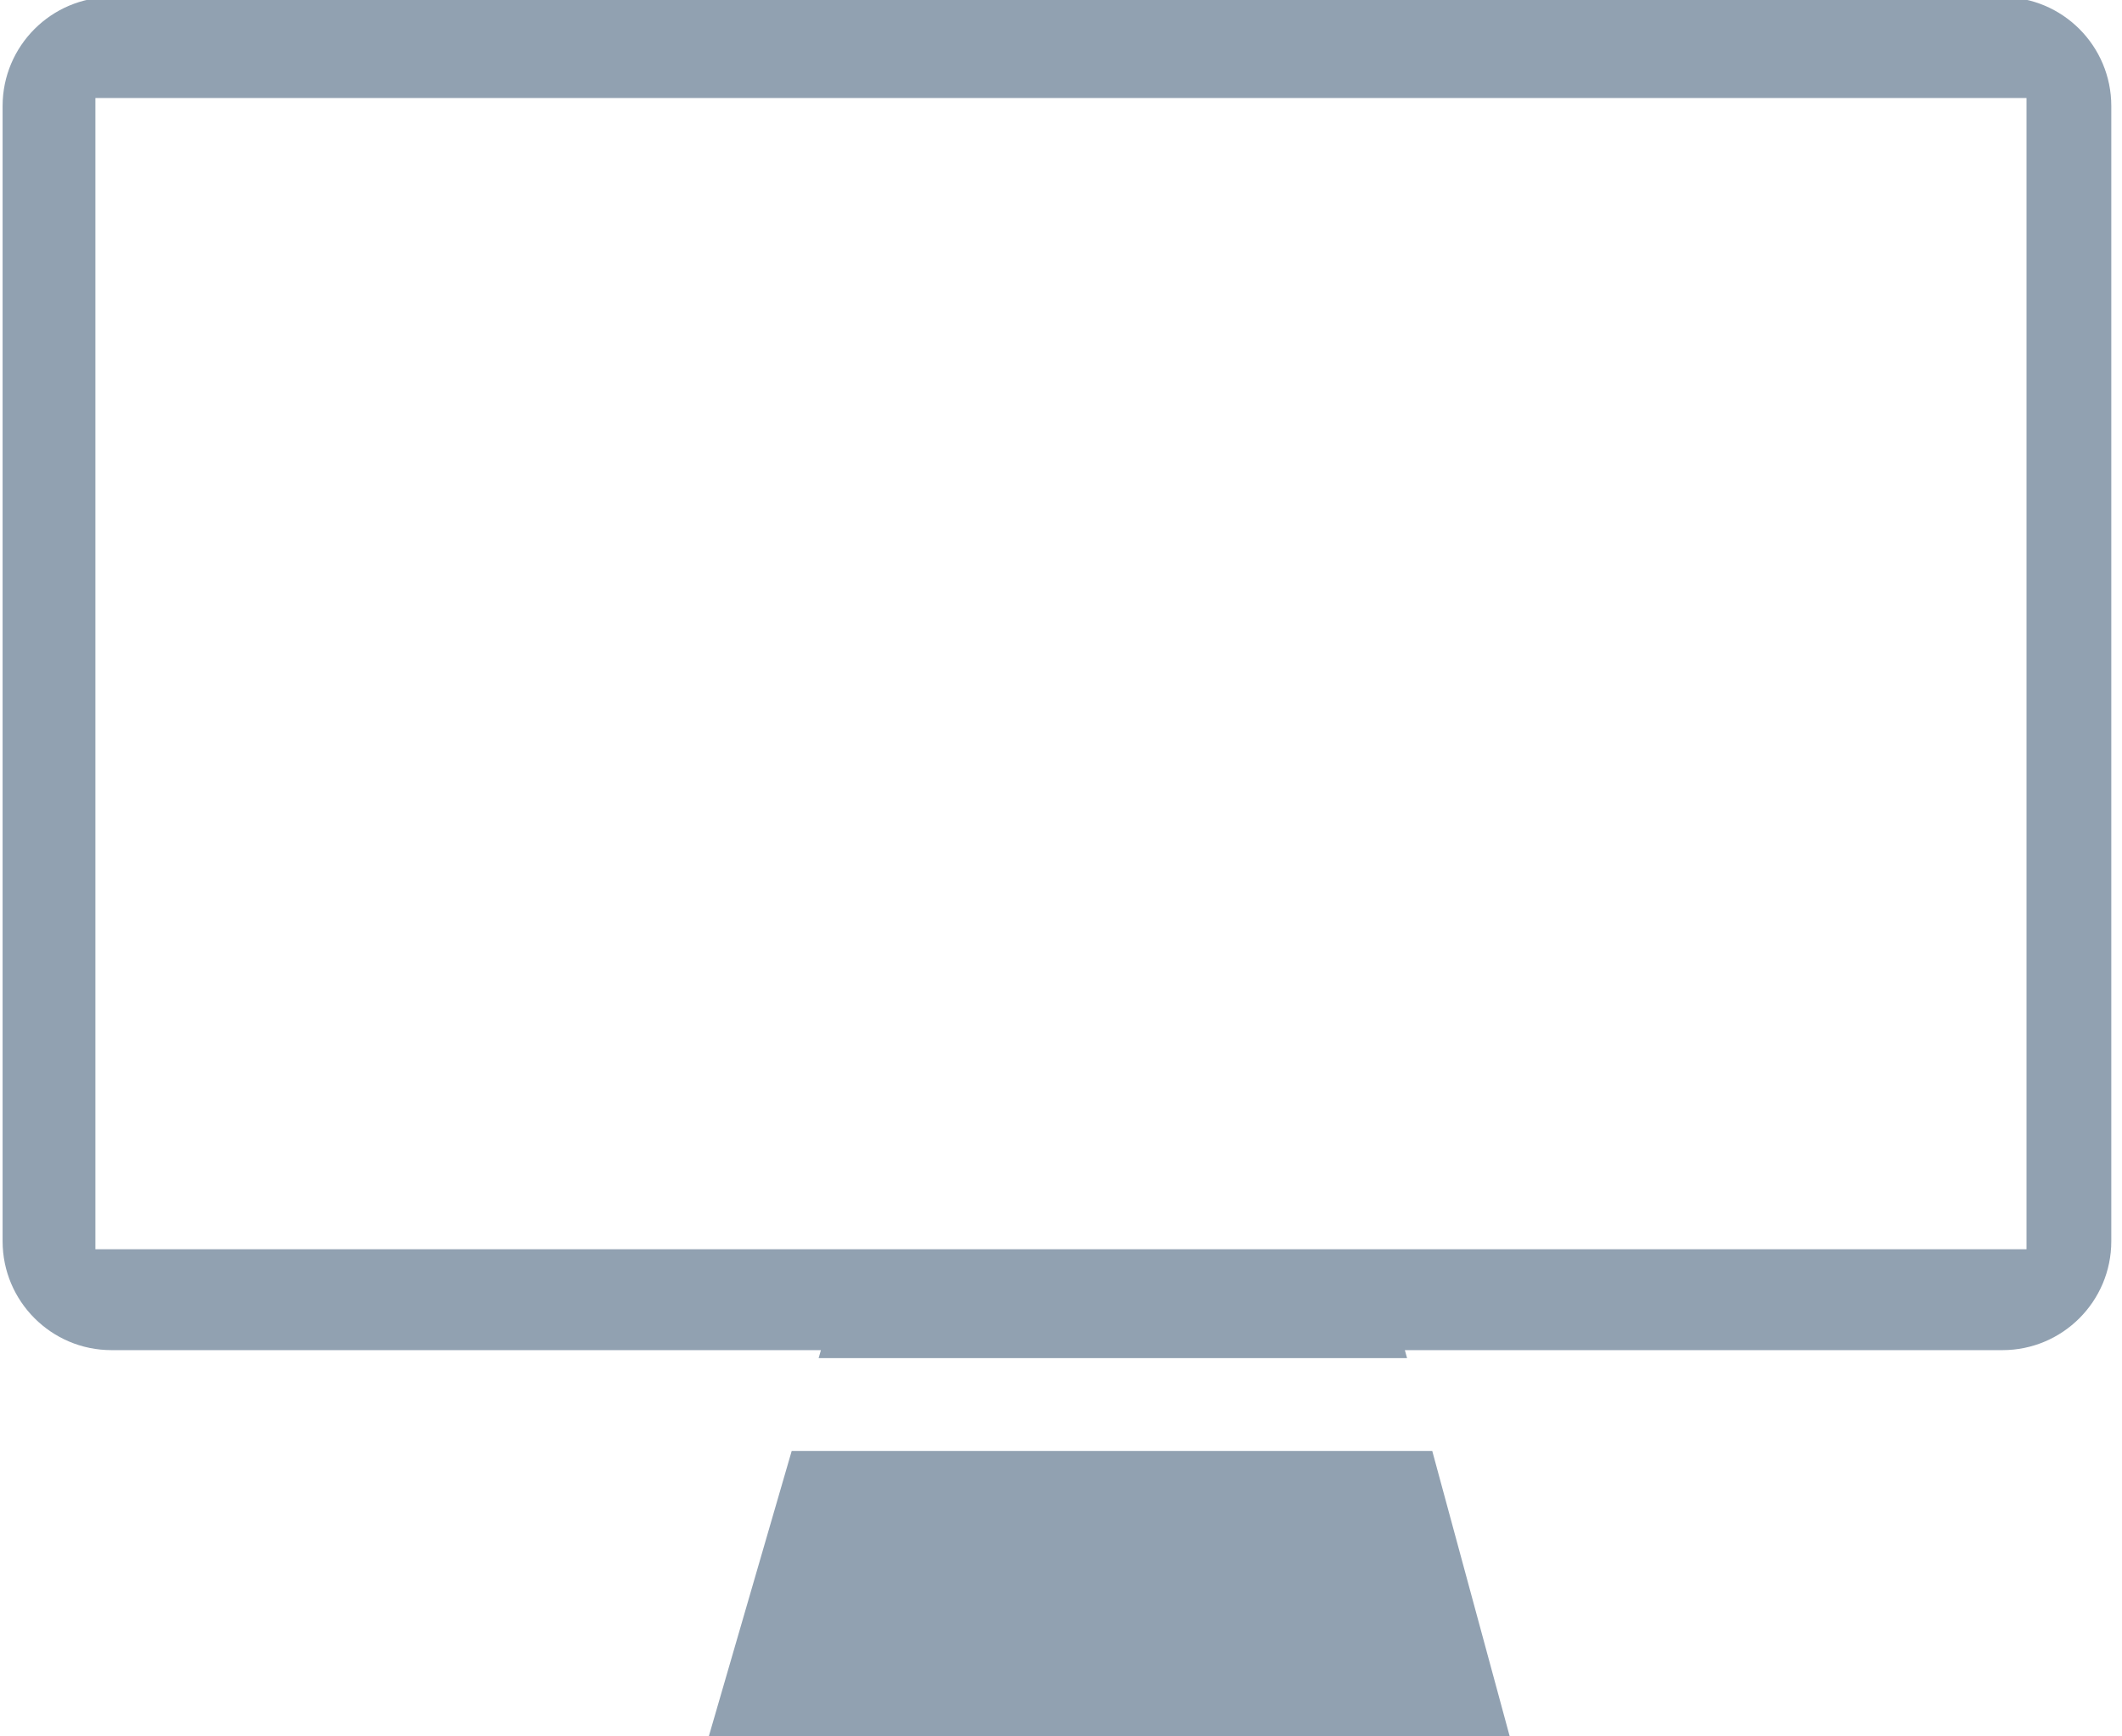 <?xml version="1.0" standalone="no"?>
<!-- Generator: Adobe Fireworks 10, Export SVG Extension by Aaron Beall (http://fireworks.abeall.com) . Version: 0.6.0  -->
<!DOCTYPE svg PUBLIC "-//W3C//DTD SVG 1.1//EN" "http://www.w3.org/Graphics/SVG/1.1/DTD/svg11.dtd">
<svg id="" viewBox="0 0 22 18" style="background-color:#ffffff00" version="1.1"
	xmlns="http://www.w3.org/2000/svg" xmlns:xlink="http://www.w3.org/1999/xlink" xml:space="preserve"
	x="0px" y="0px" width="22px" height="18px"
>
	<path id="Shape%2069" d="M 20.76 13.996 L 14.565 13.996 L 14.588 14.079 L 8.487 14.079 L 8.511 13.996 L 1.156 13.996 C 0.533 13.996 0.027 13.49 0.027 12.867 L 0.027 1.099 C 0.027 0.476 0.533 -0.03 1.156 -0.03 L 20.76 -0.03 C 21.384 -0.03 21.889 0.476 21.889 1.099 L 21.889 12.867 C 21.889 13.49 21.384 13.996 20.76 13.996 ZM 21.01 1.016 L 0.989 1.016 L 0.989 12.95 L 21.01 12.95 L 21.01 1.016 ZM 14.849 15.041 L 15.66 18.029 L 7.34 18.029 L 8.208 15.041 L 14.849 15.041 Z" fill="#91a1b1"/>
</svg>